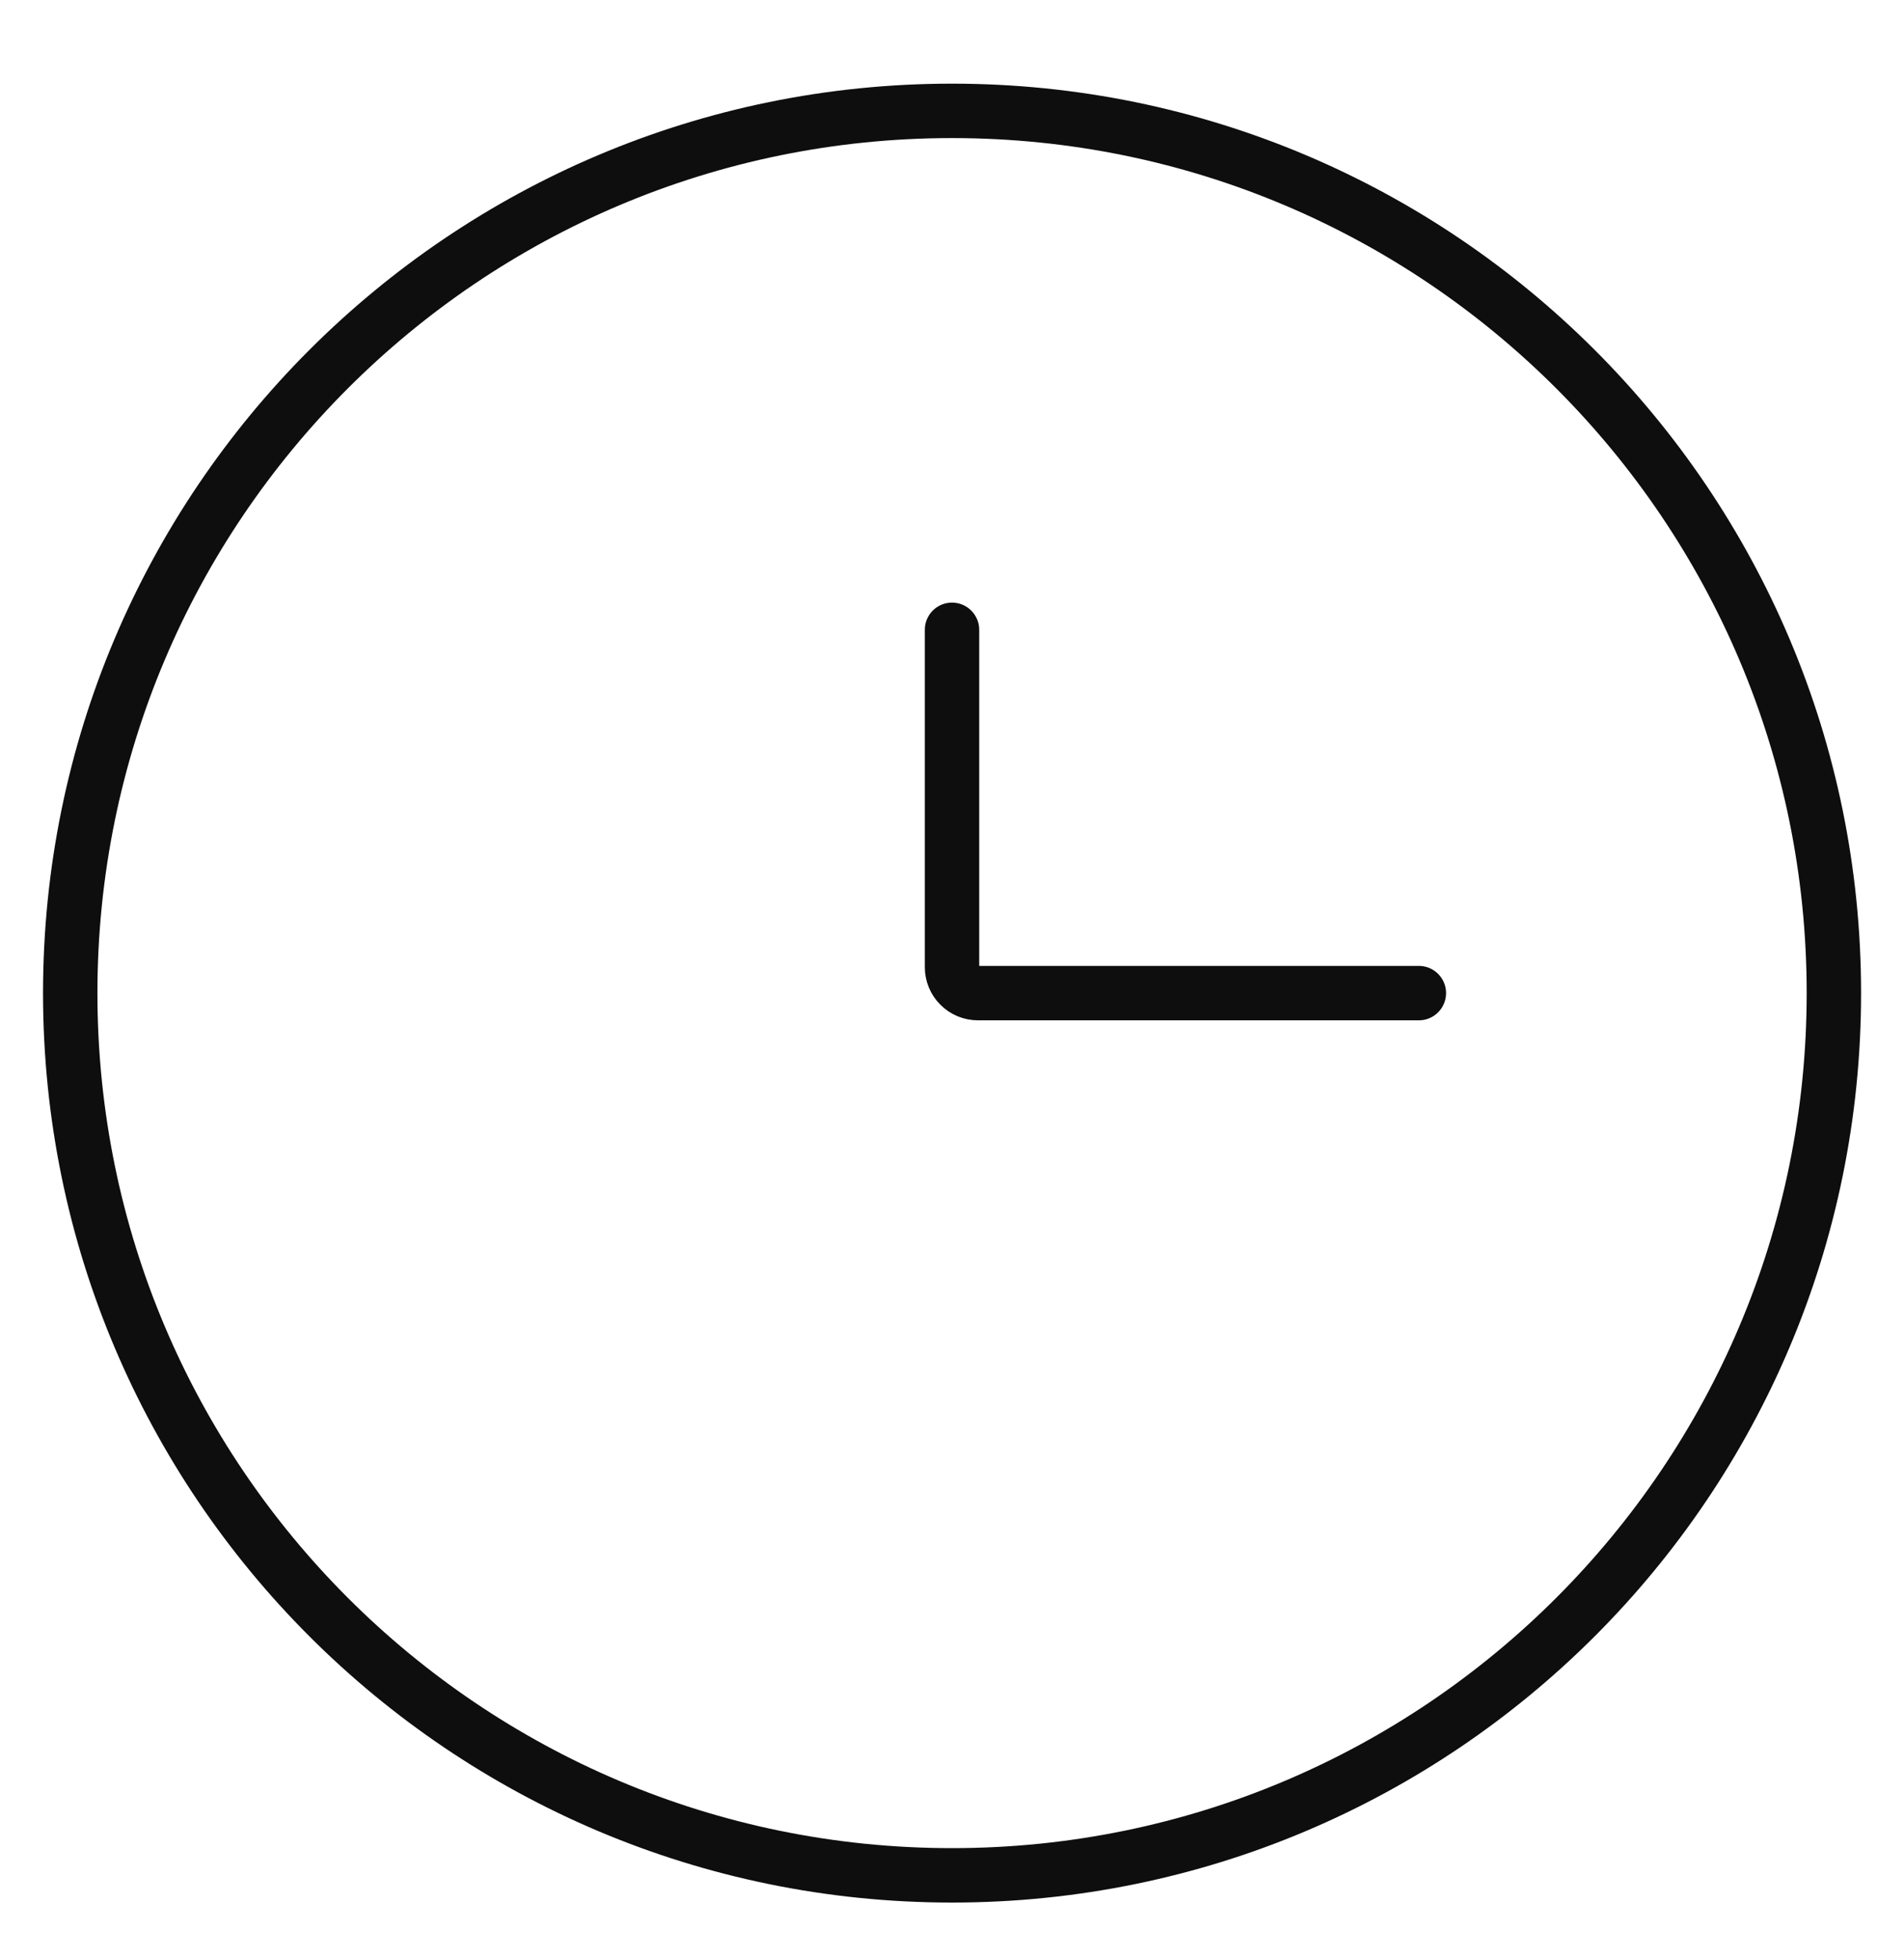 <svg width="35" height="36" viewBox="0 0 35 36" fill="none"
   xmlns="http://www.w3.org/2000/svg">
   <path
    d="M17.501 34.457C26.453 34.457 33.711 27.2 33.711 18.247C33.711 9.295 26.453 2.037 17.501 2.037C8.548 2.037 1.291 9.295 1.291 18.247C1.291 27.2 8.548 34.457 17.501 34.457Z"
    stroke="#0E0E0E"/>
    <path
        d="M26.082 18.247H17.977C17.85 18.247 17.729 18.197 17.64 18.107C17.55 18.018 17.5 17.897 17.5 17.77V11.572"
        stroke="#0E0E0E" stroke-linecap="round"/>
    </svg>